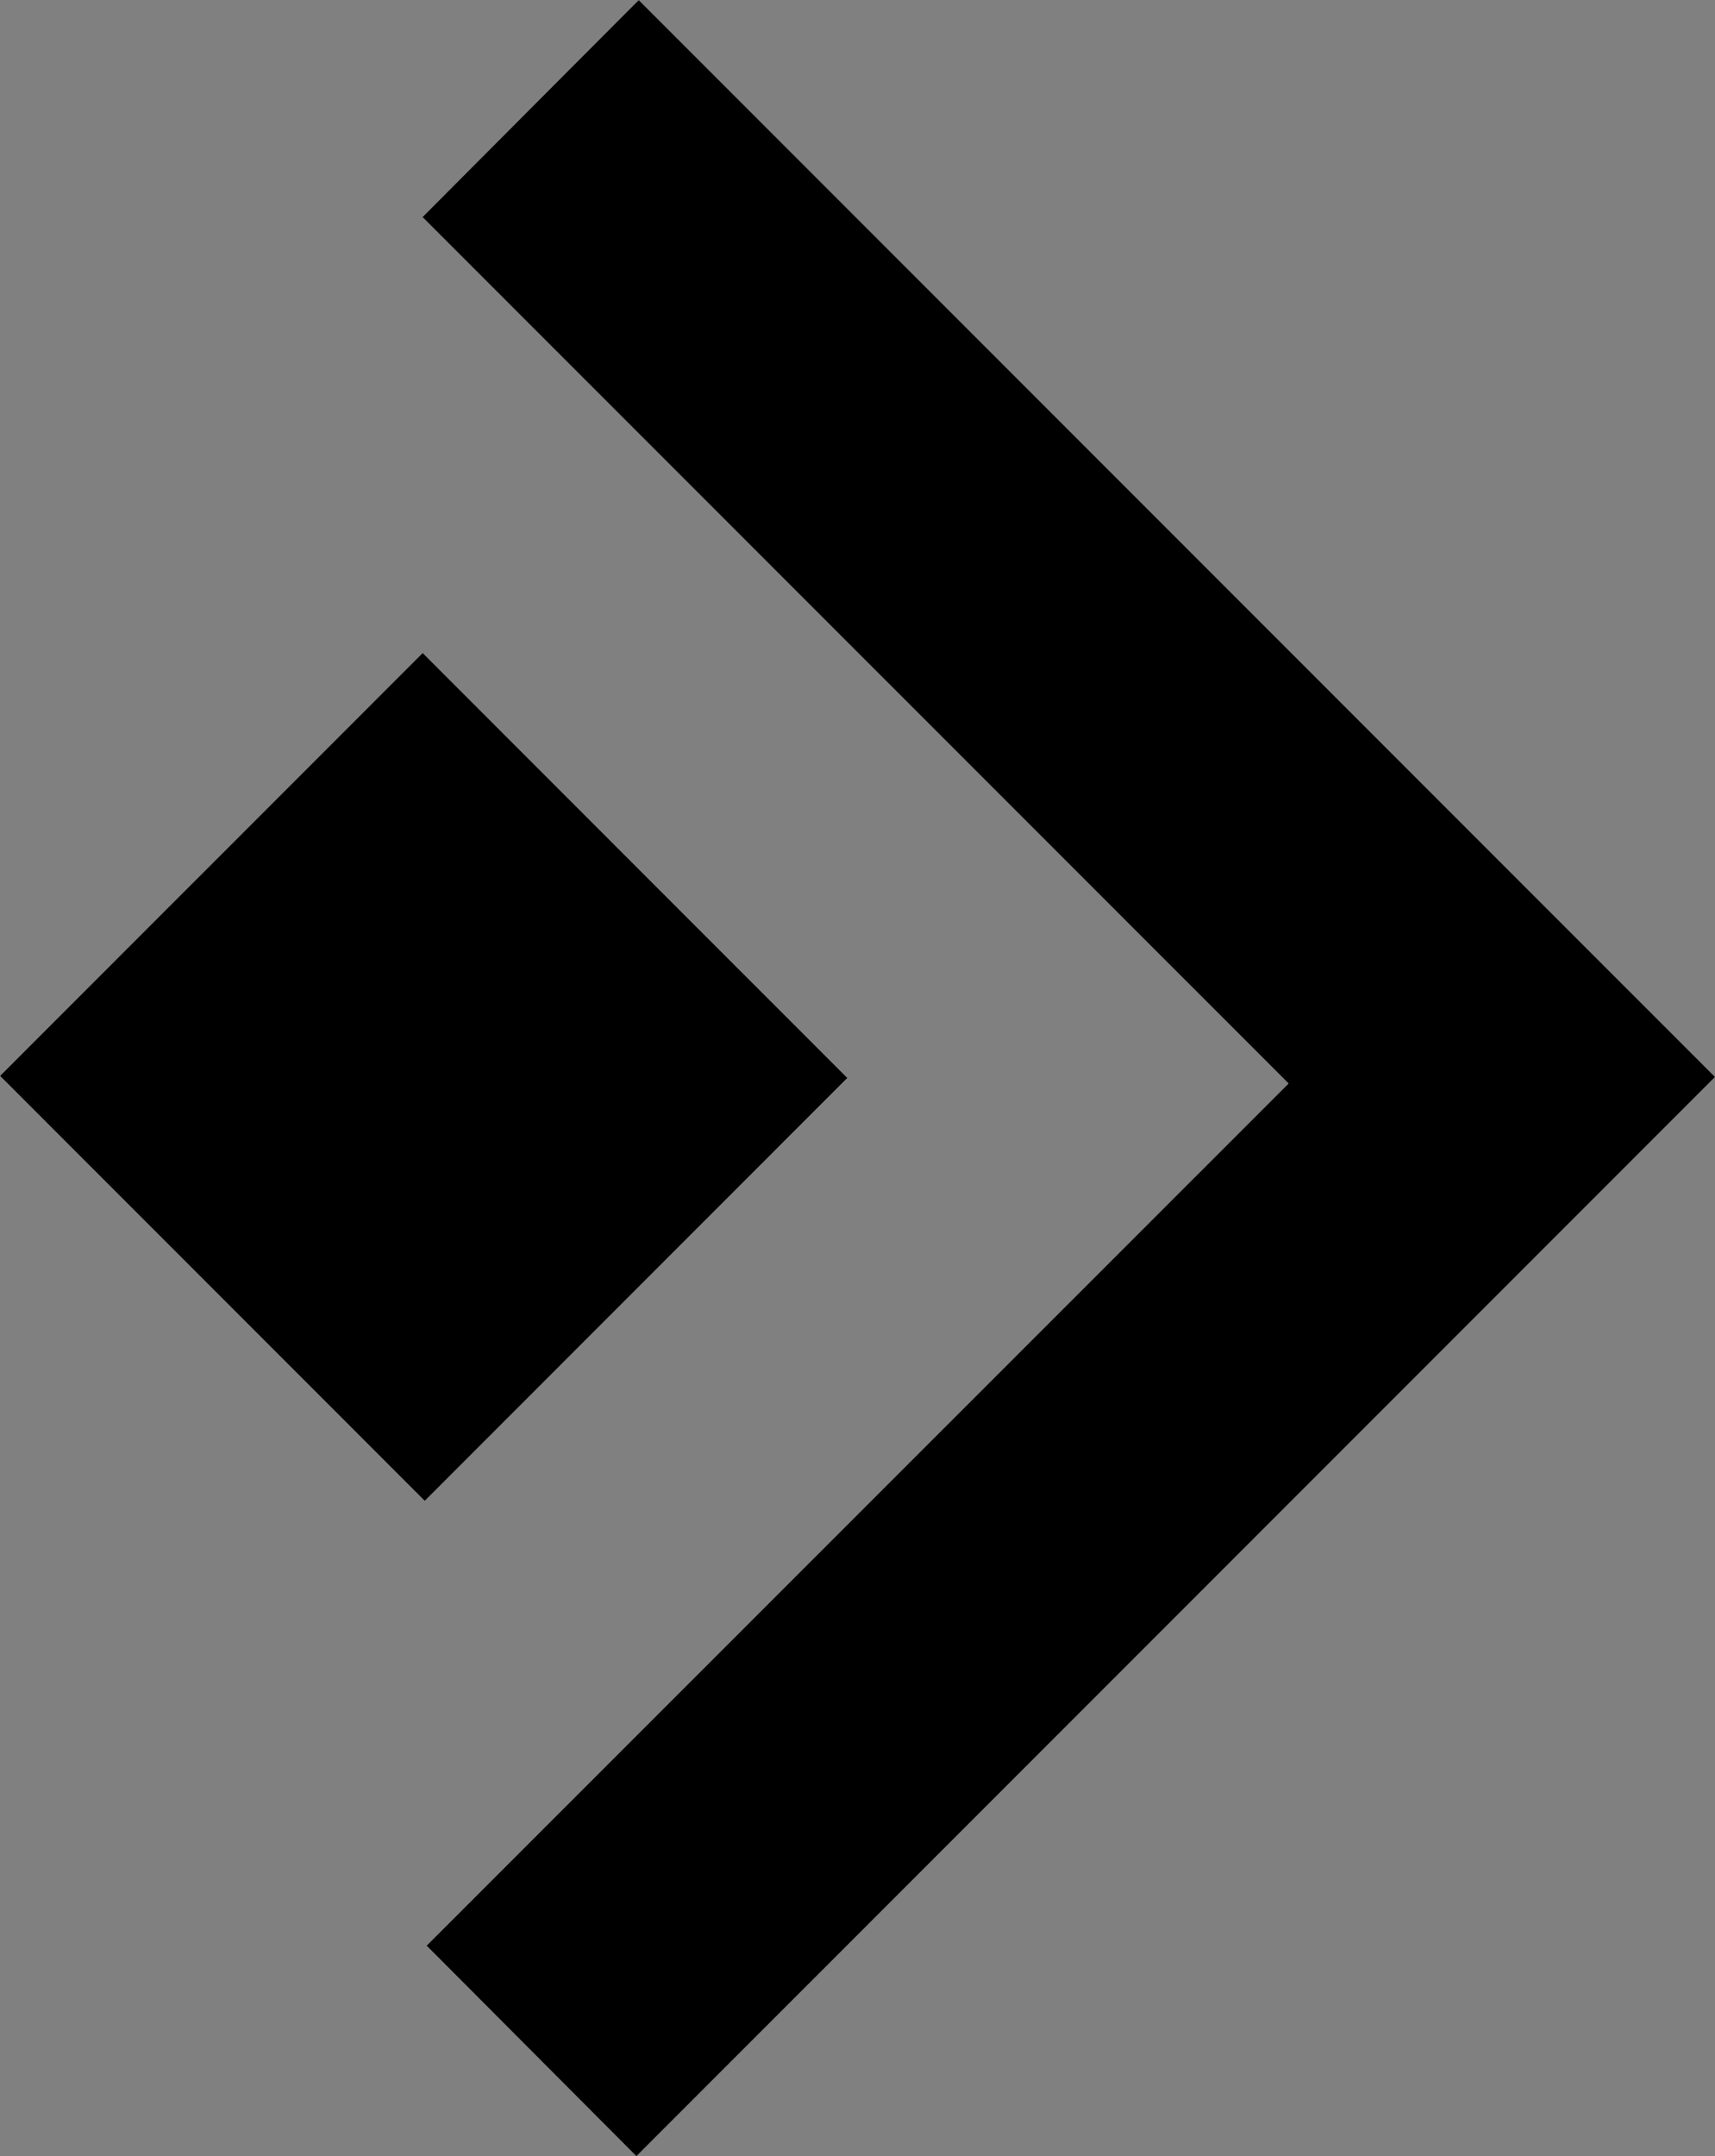 <svg id="Capa_1" data-name="Capa 1" xmlns="http://www.w3.org/2000/svg" viewBox="0 0 385.98 484.97"><rect x="0" y="0" width="385.98" height="484.97" fill="#808080" stroke="none"/><defs><style>.cls-1{fill:#fff;}</style></defs><path class="cls-1" d="M143.23,485,386,242.24,143.75,0,95.08,48.82,290,243.71,96,437.64ZM0,242l95.6,95.6c31.58-31.58,63.72-63.72,95.12-95.14L95.13,146.91Z"/><path d="M143.23,485,96,437.64,290,243.71,95.08,48.82,143.75,0,386,242.24Z"/><path d="M0,242l95.13-95.12,95.59,95.58c-31.4,31.42-63.54,63.56-95.12,95.14Z"/></svg>